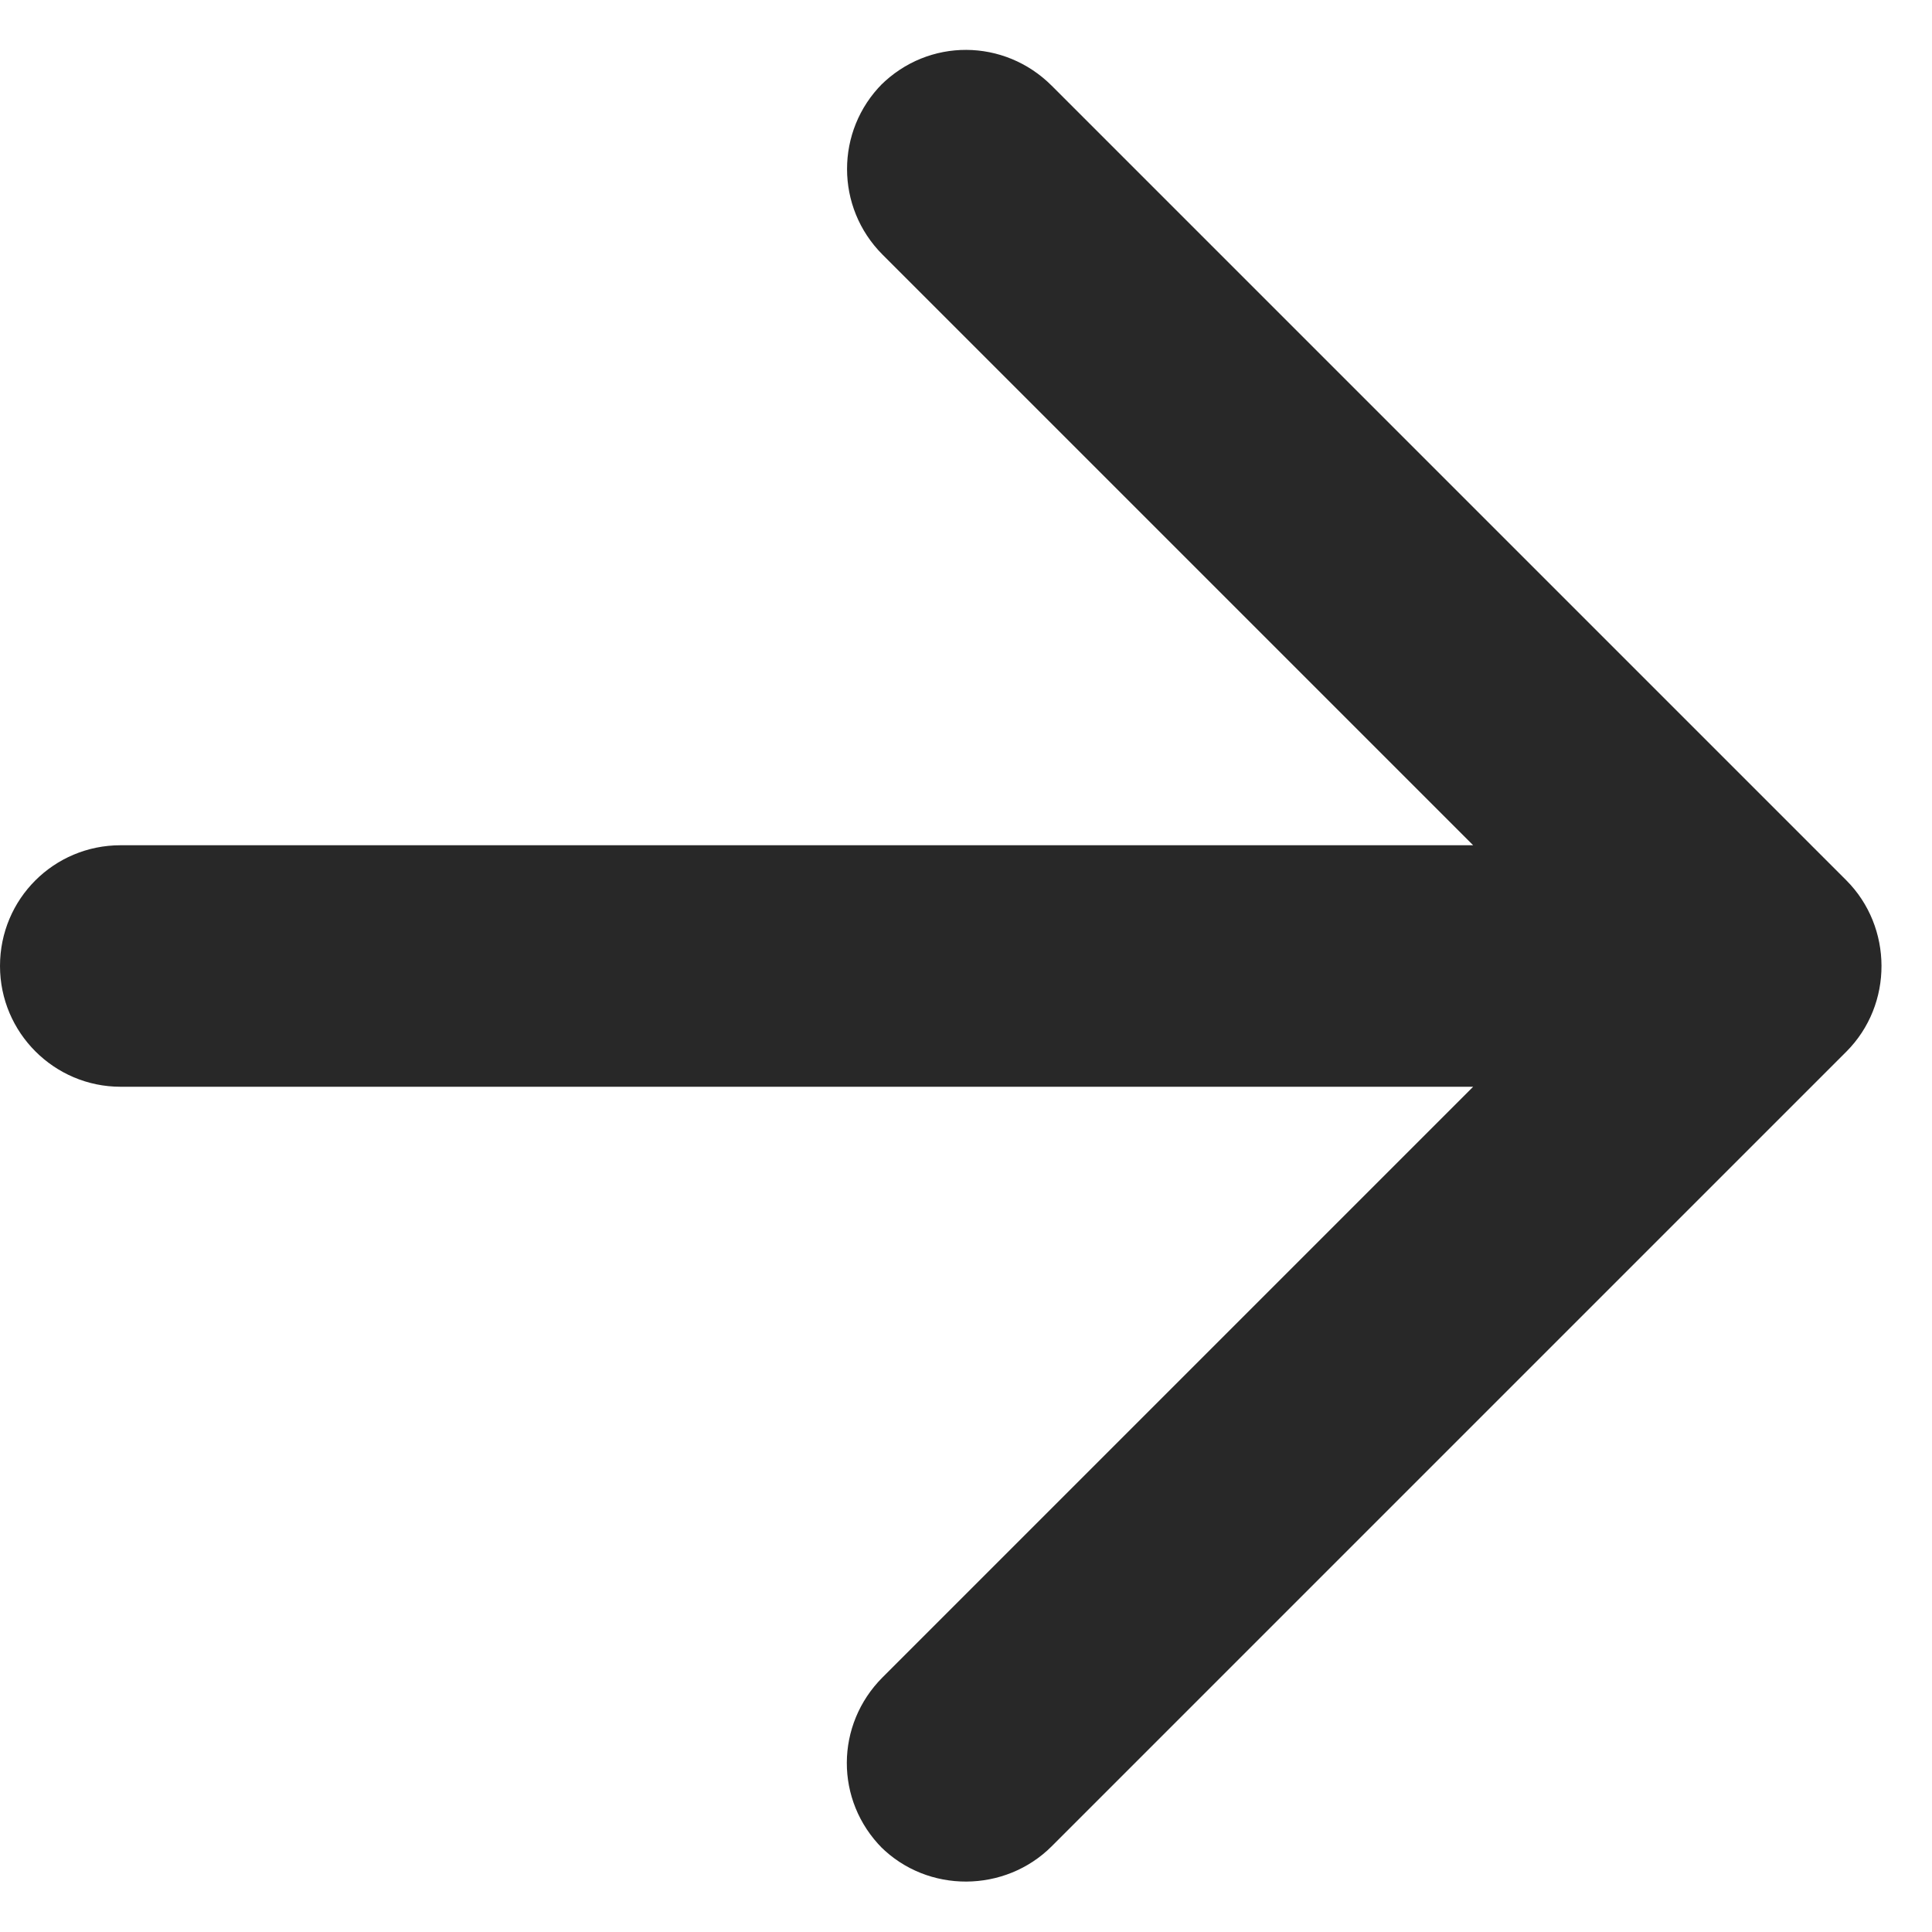 <?xml version="1.0" encoding="UTF-8"?>
<svg width="16px" height="16px" viewBox="0 0 16 16" version="1.1" xmlns="http://www.w3.org/2000/svg" xmlns:xlink="http://www.w3.org/1999/xlink">
    <!-- Generator: sketchtool 43.1 (39012) - http://www.bohemiancoding.com/sketch -->
    <title>icon/icon-font/fordward-outline</title>
    <desc>Created with sketchtool.</desc>
    <defs></defs>
    <g id="Page-1" stroke="none" stroke-width="1" fill="none" fill-rule="evenodd">
        <g id="icons" transform="translate(-734, -368)" fill="#282828">
            <path d="M742.71,368.71 C742.318,368.318 741.689,368.311 741.292,368.708 L741.308,368.692 C740.917,369.083 740.917,369.717 741.309,370.109 L746.2,375 L734.998,375 C734.447,375 734,375.444 734,376 L734,376 C734,376.552 734.449,377 734.998,377 L746.2,377 L741.309,381.891 C740.918,382.282 740.911,382.911 741.308,383.308 L741.292,383.292 C741.683,383.683 742.324,383.676 742.71,383.29 L749.29,376.71 C749.682,376.318 749.676,375.676 749.29,375.29 L742.71,368.71 Z" id="icon/icon-font/fordward-outline"></path>
        </g>
    </g>
</svg>